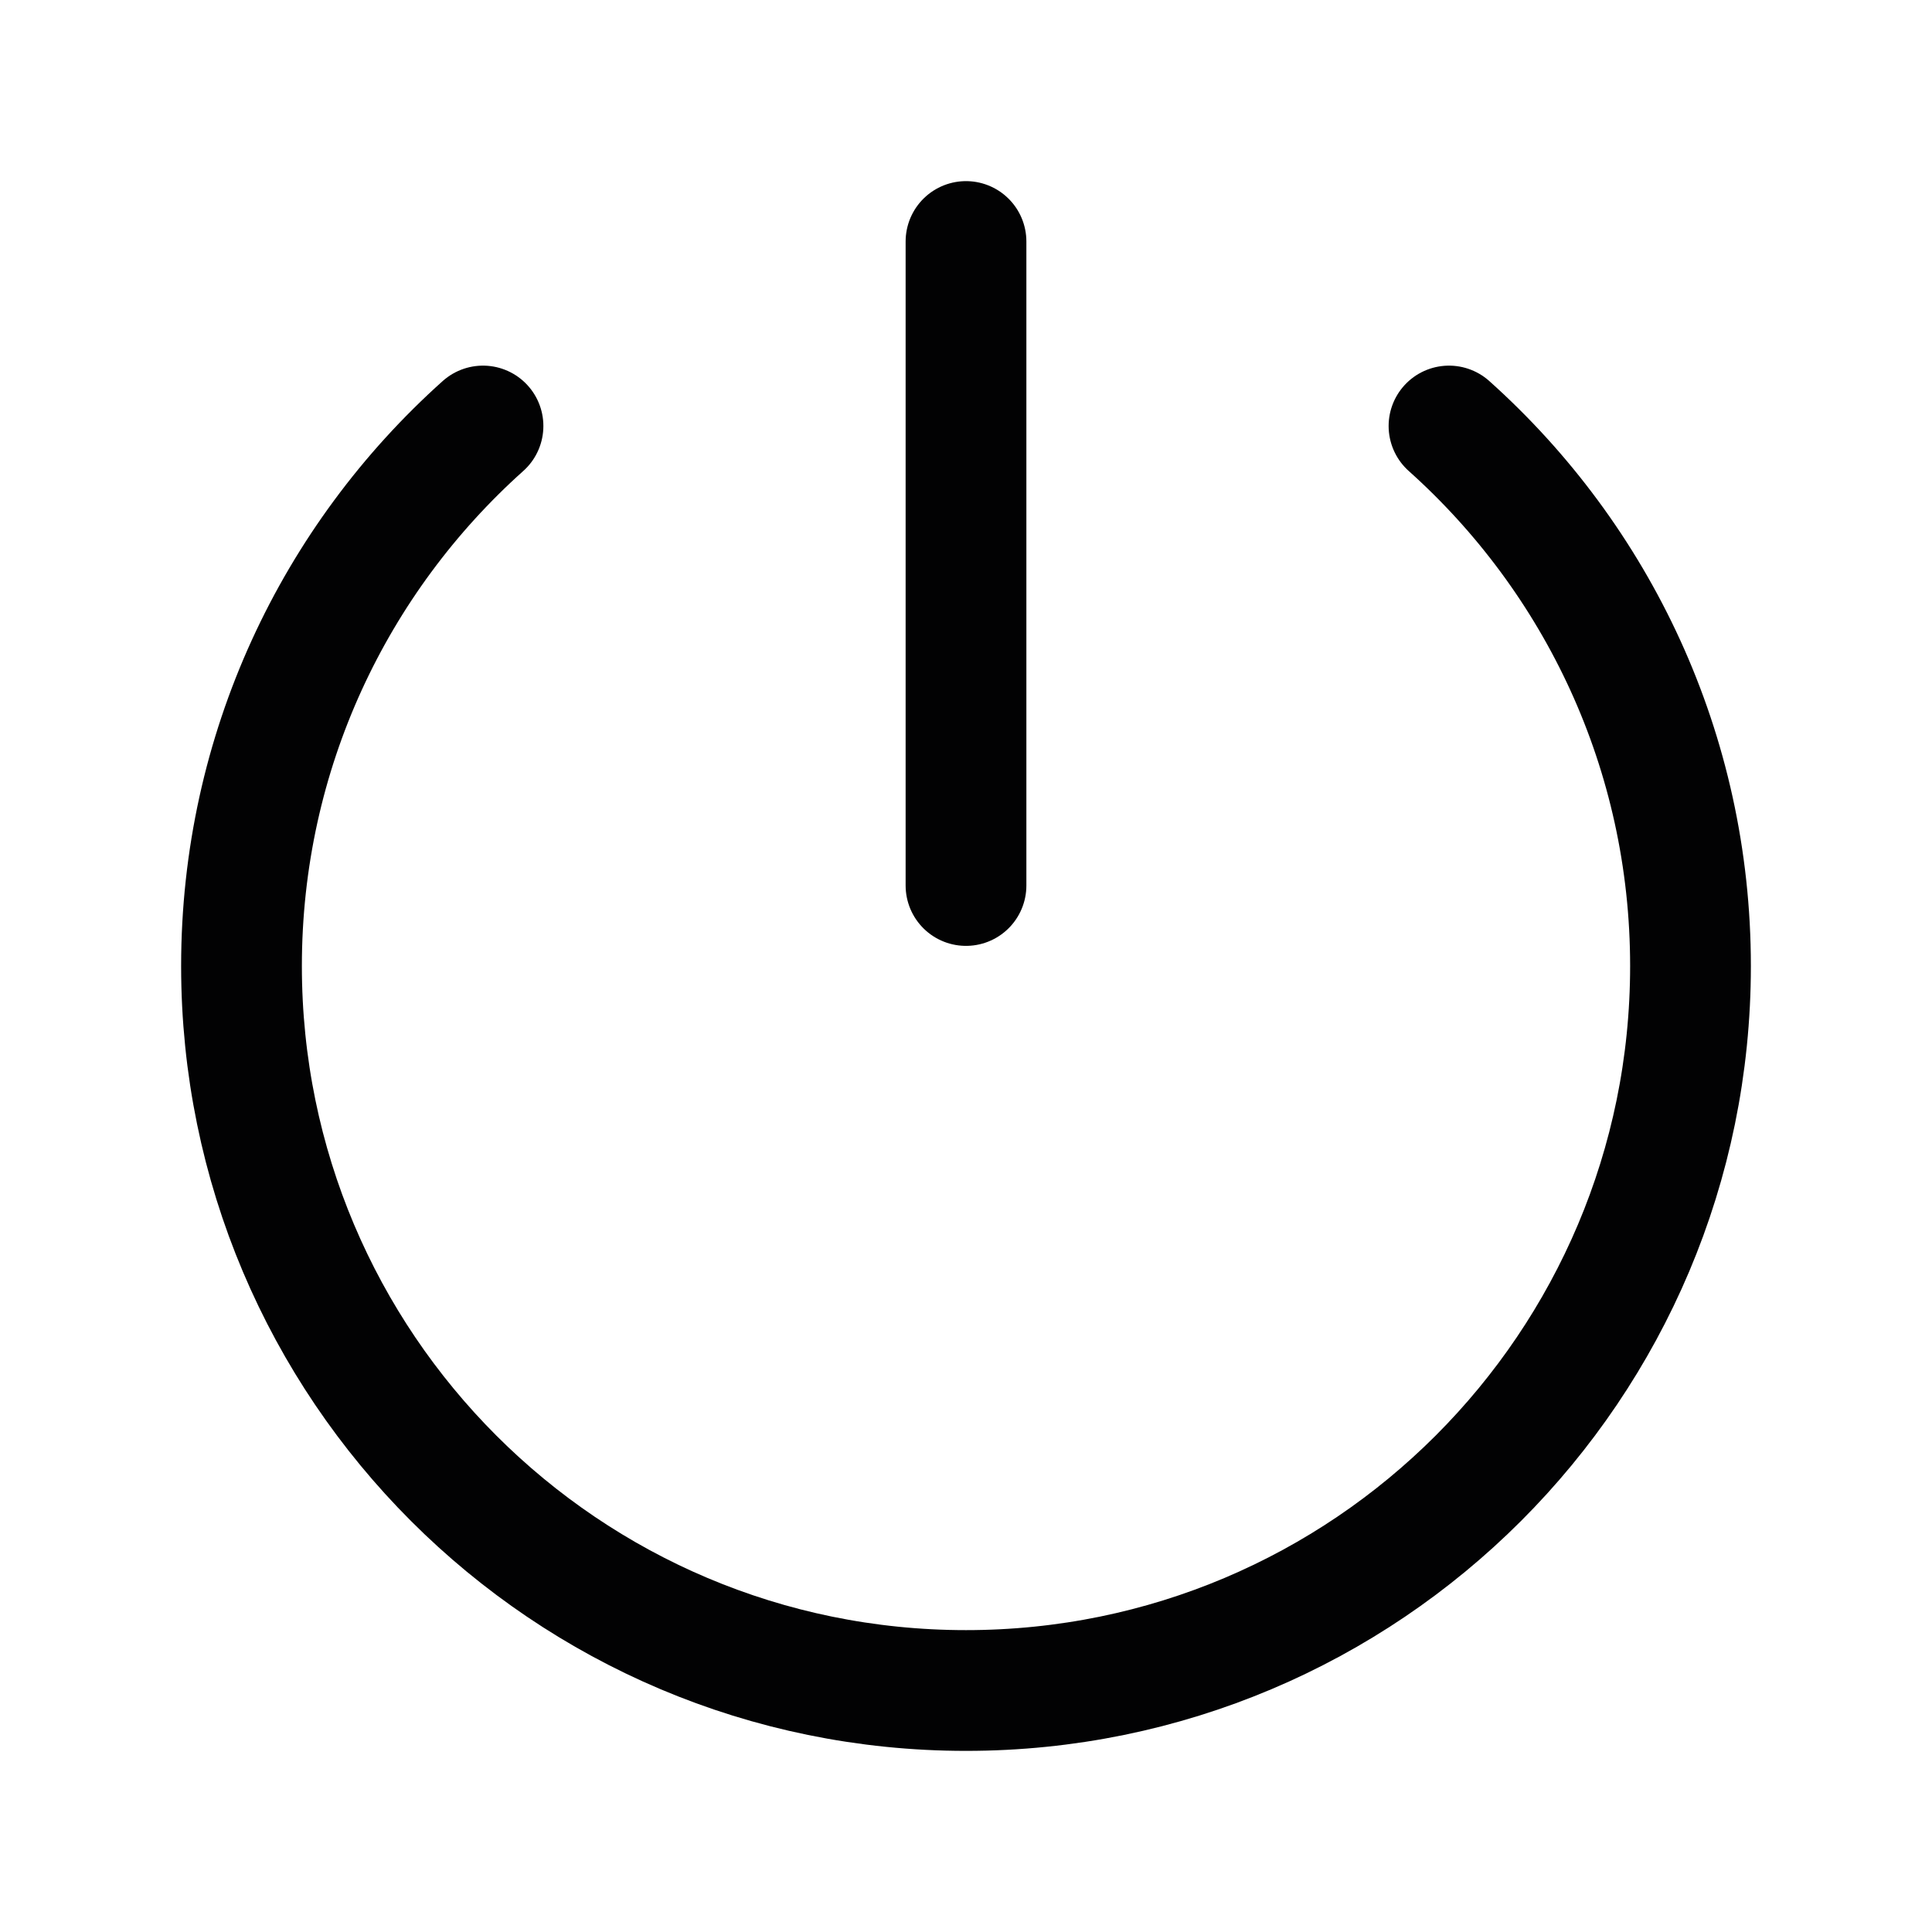 <svg width="24" height="24" viewBox="0 0 24 24" fill="none" xmlns="http://www.w3.org/2000/svg">
<path d="M6 5.292C4.159 6.94 3 9.335 3 12C3 16.971 7.029 21 12 21C16.971 21 21 16.971 21 12C21 9.335 19.841 6.94 18 5.292" stroke="#020203" stroke-width="1.5" stroke-linecap="round"/>
<path d="M12 3V11" stroke="#020203" stroke-width="1.5" stroke-linecap="round"/>
</svg>
